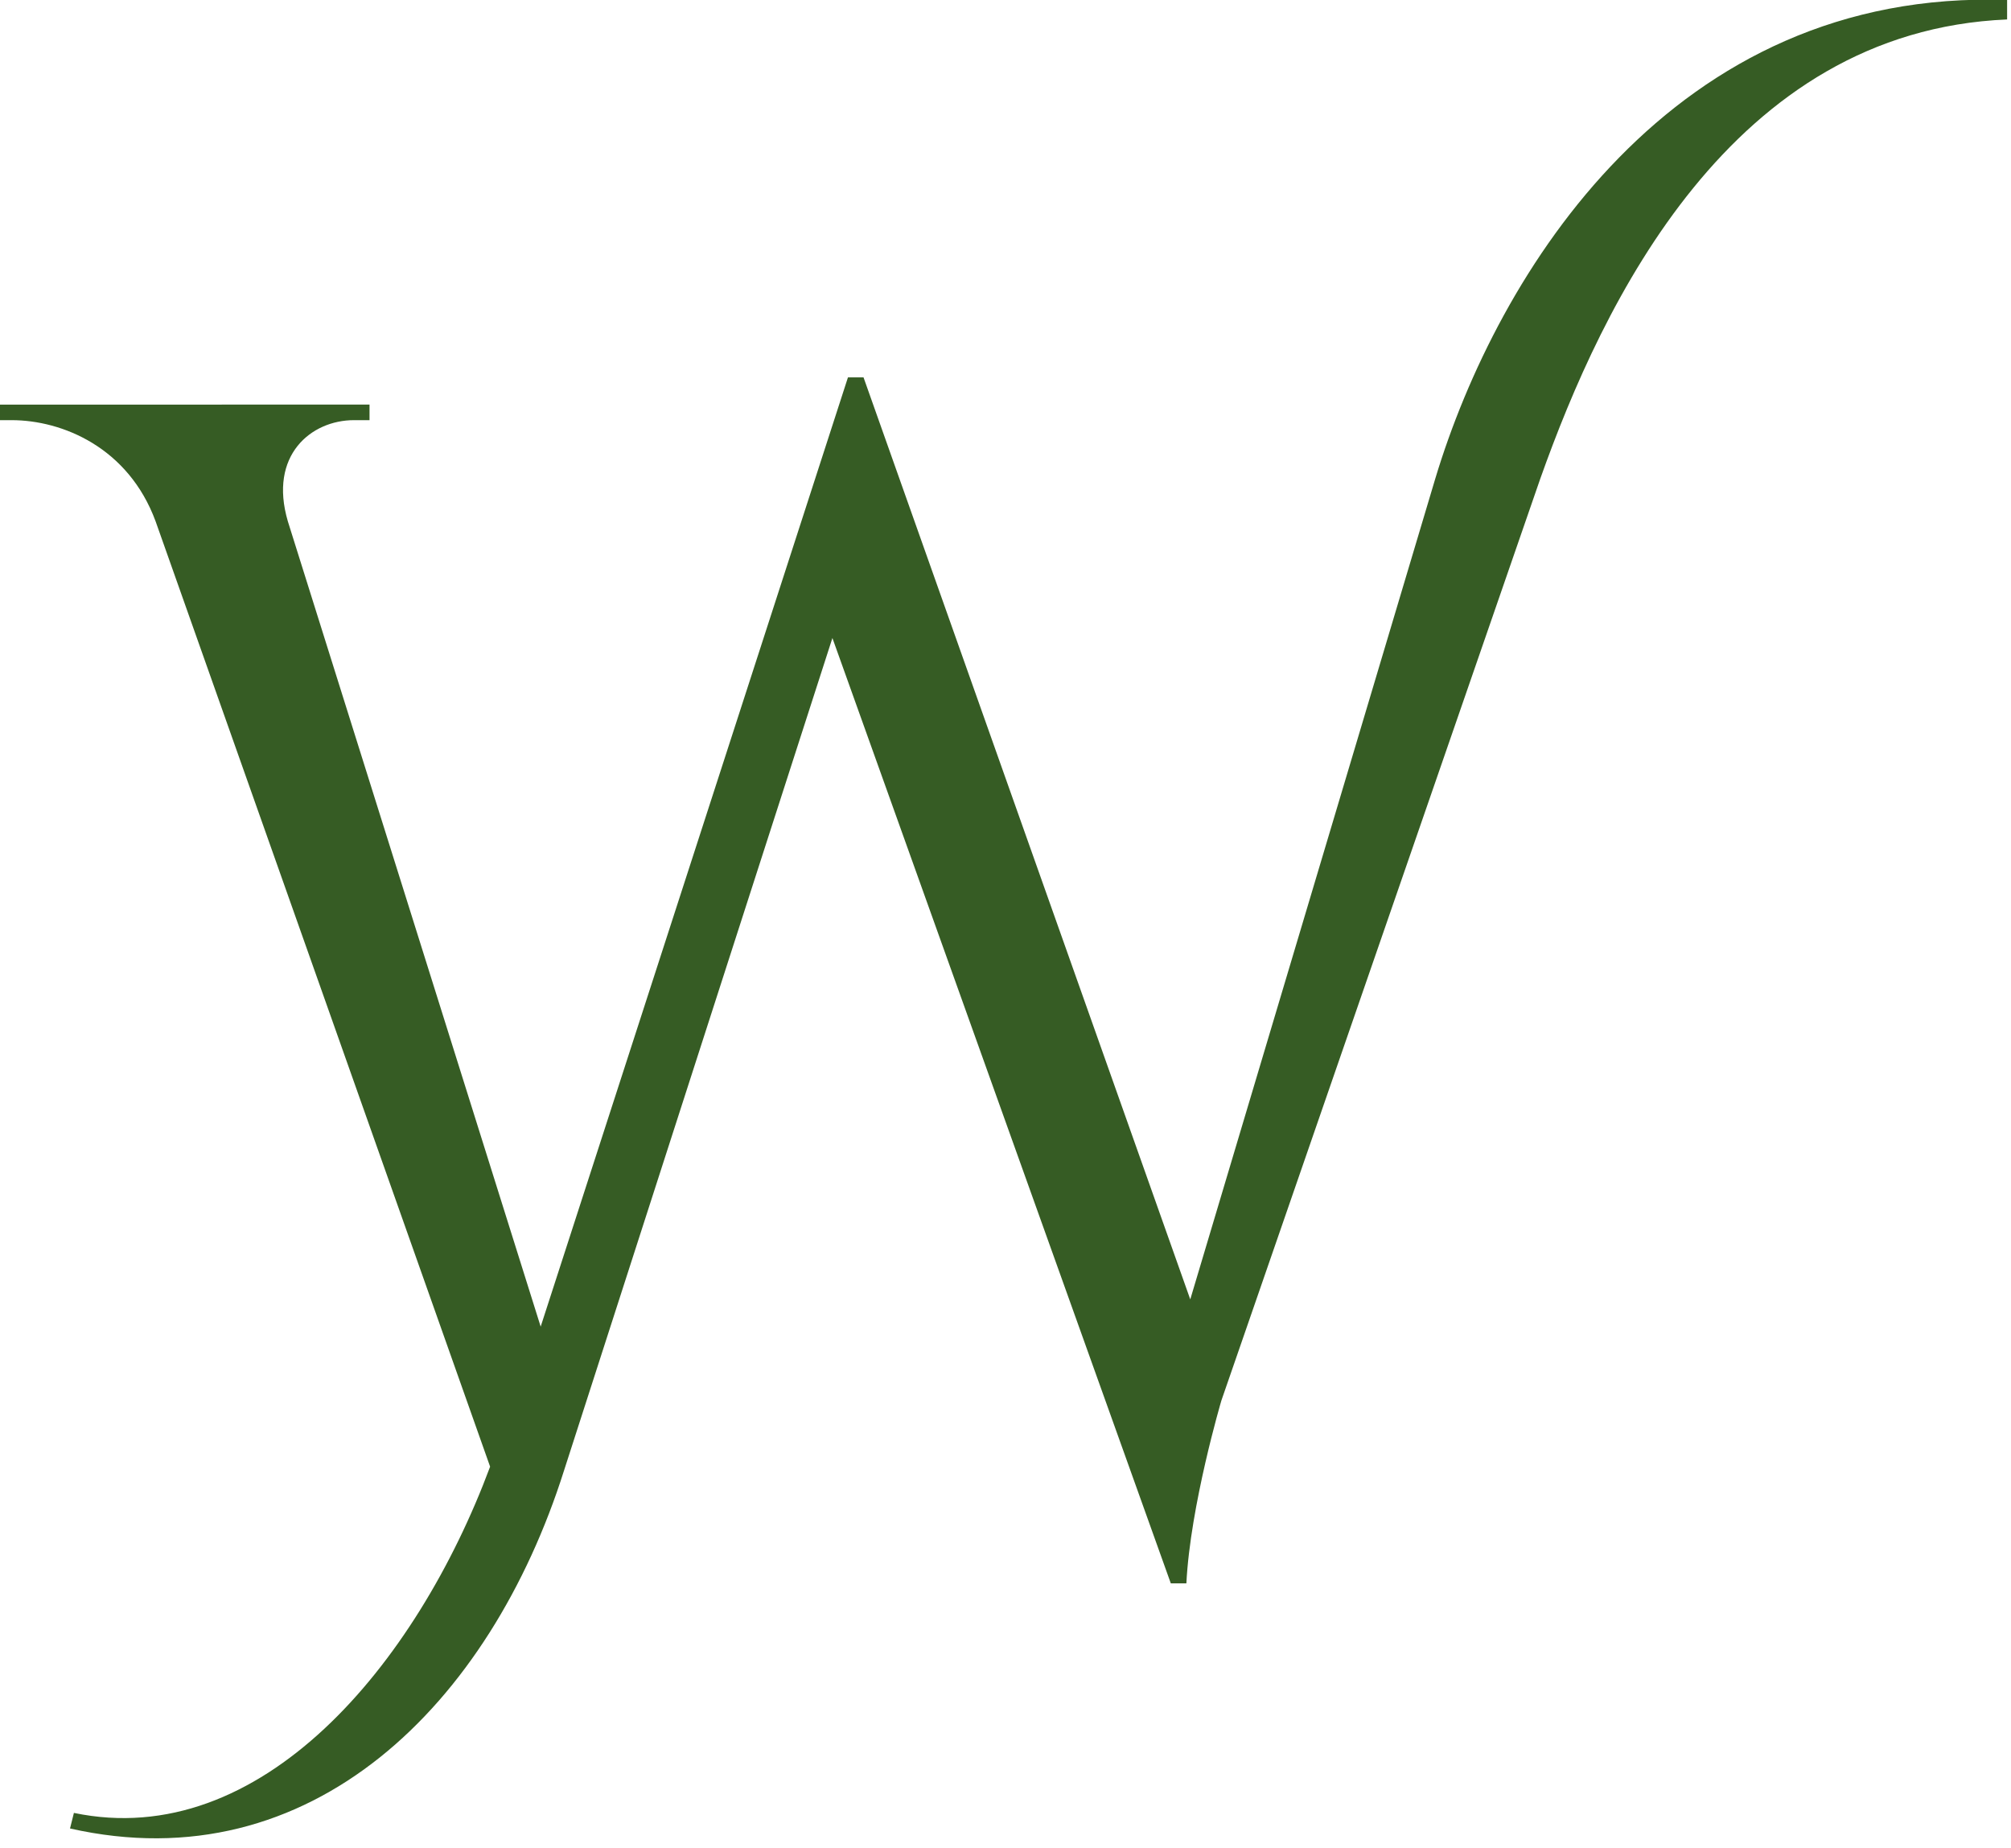 <svg fill="#365c24" version="1.1" id="Layer_1" xmlns="http://www.w3.org/2000/svg" x="0px" y="0px"
	 viewBox="0 0 51.7 47.5" style="enable-background:new 0 0 51.7 47.5;" xml:space="preserve">
<path class="st0" d="M30.6,33.4L22.2,9.7l-0.4,0l-7.9,24.4L7.4,13.4c-0.5-1.7,0.6-2.6,1.7-2.6h0.4v-0.4H0v0.4h0.3
		c1.3,0,3,0.7,3.7,2.6l8.6,24.3c-1.9,5.1-5.9,9.9-10.7,8.9l-0.1,0.4c6.2,1.4,10.8-3.2,12.7-9.2l6.9-21.4l8.7,24.3h0.4
		c0.1-2,0.9-4.7,0.9-4.7l8.2-23.7c1.6-4.5,4.9-11.5,12-11.8V0C43-0.3,38.5,7,36.9,12.3L30.6,33.4z"/>
</svg>
